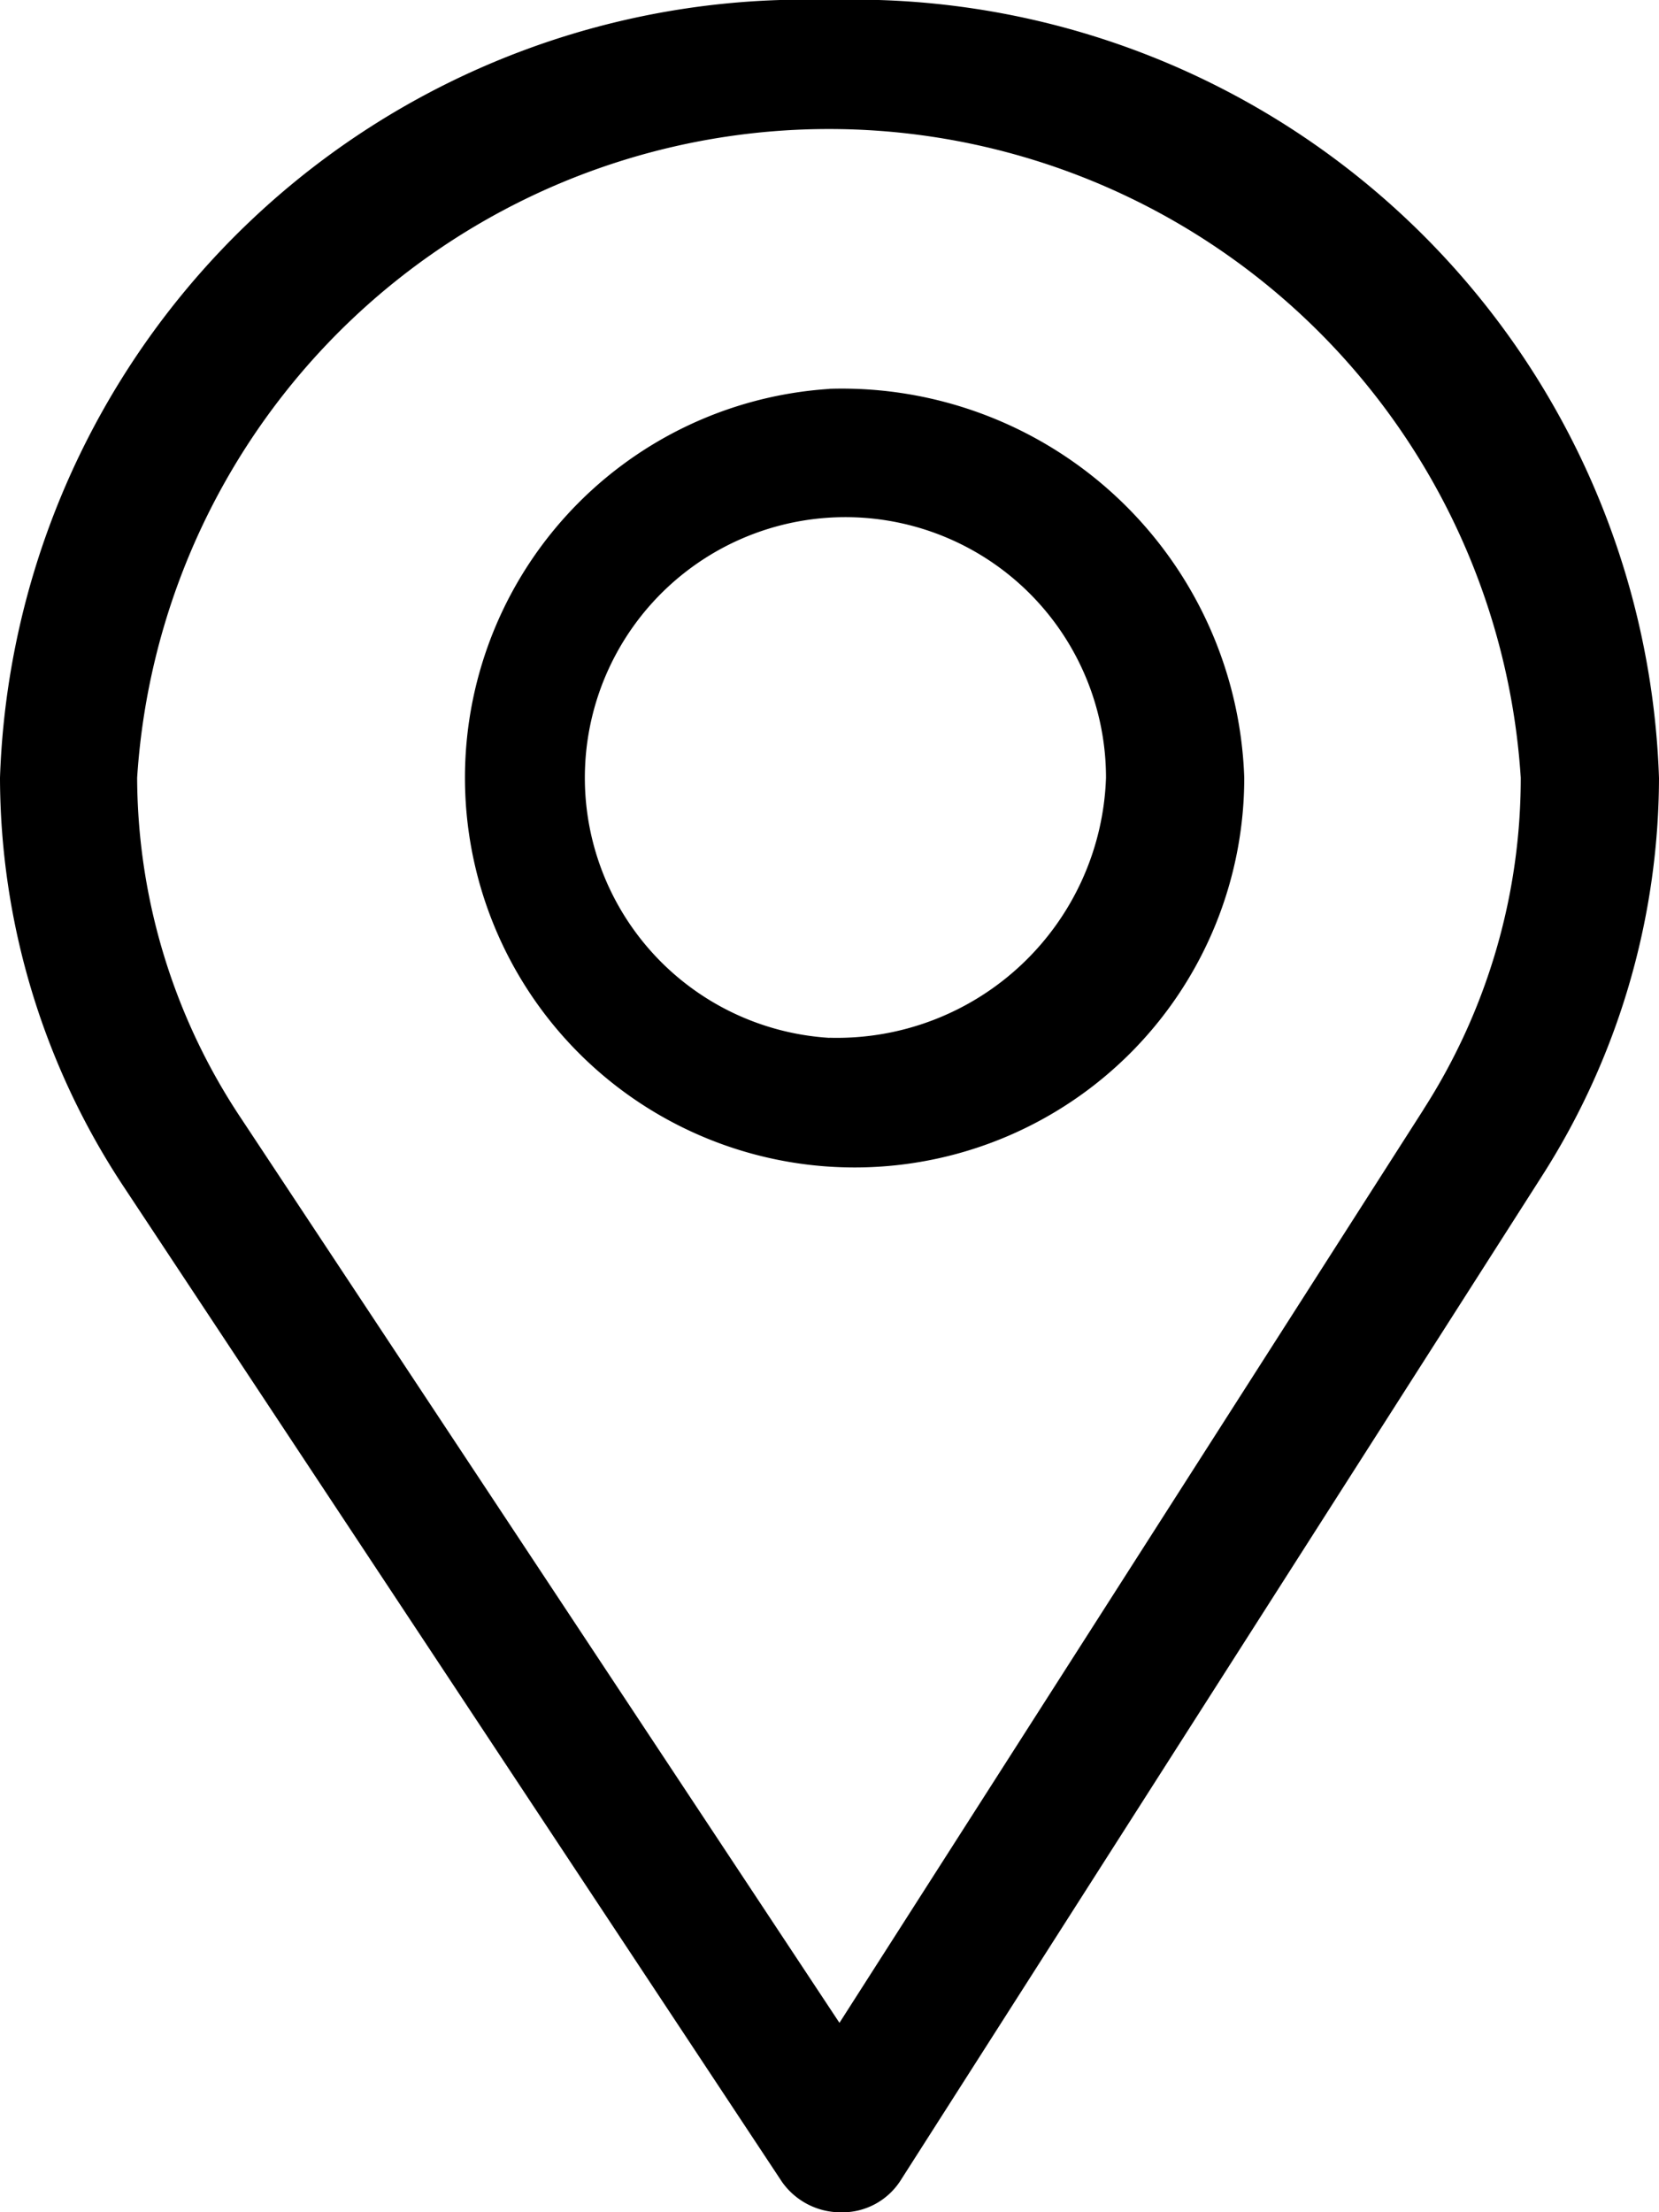 <svg xmlns="http://www.w3.org/2000/svg" width="15" height="20" viewBox="0 0 15 20">
  <defs>
    <style>
      .cls-1 {
        fill-rule: evenodd;
      }
    </style>
  </defs>
  <path id="map.svg" class="cls-1" d="M1082.5,138a7.282,7.282,0,0,0-7.5,7.031,6.719,6.719,0,0,0,1.12,3.7l5.95,8.994a0.65,0.65,0,0,0,.53.276h0.01a0.625,0.625,0,0,0,.53-0.284l5.8-9.082a6.712,6.712,0,0,0,1.06-3.6A7.282,7.282,0,0,0,1082.5,138Zm5.37,10.032-5.28,8.256-5.41-8.177a5.581,5.581,0,0,1-.94-3.08,6.268,6.268,0,0,1,12.51,0A5.544,5.544,0,0,1,1087.87,148.031Zm-5.37-6.516a3.523,3.523,0,1,0,3.75,3.515A3.641,3.641,0,0,0,1082.5,141.515Zm0,5.867a2.356,2.356,0,1,1,2.5-2.352A2.434,2.434,0,0,1,1082.5,147.382Z" transform="translate(-1075 -138)"/>
</svg>
